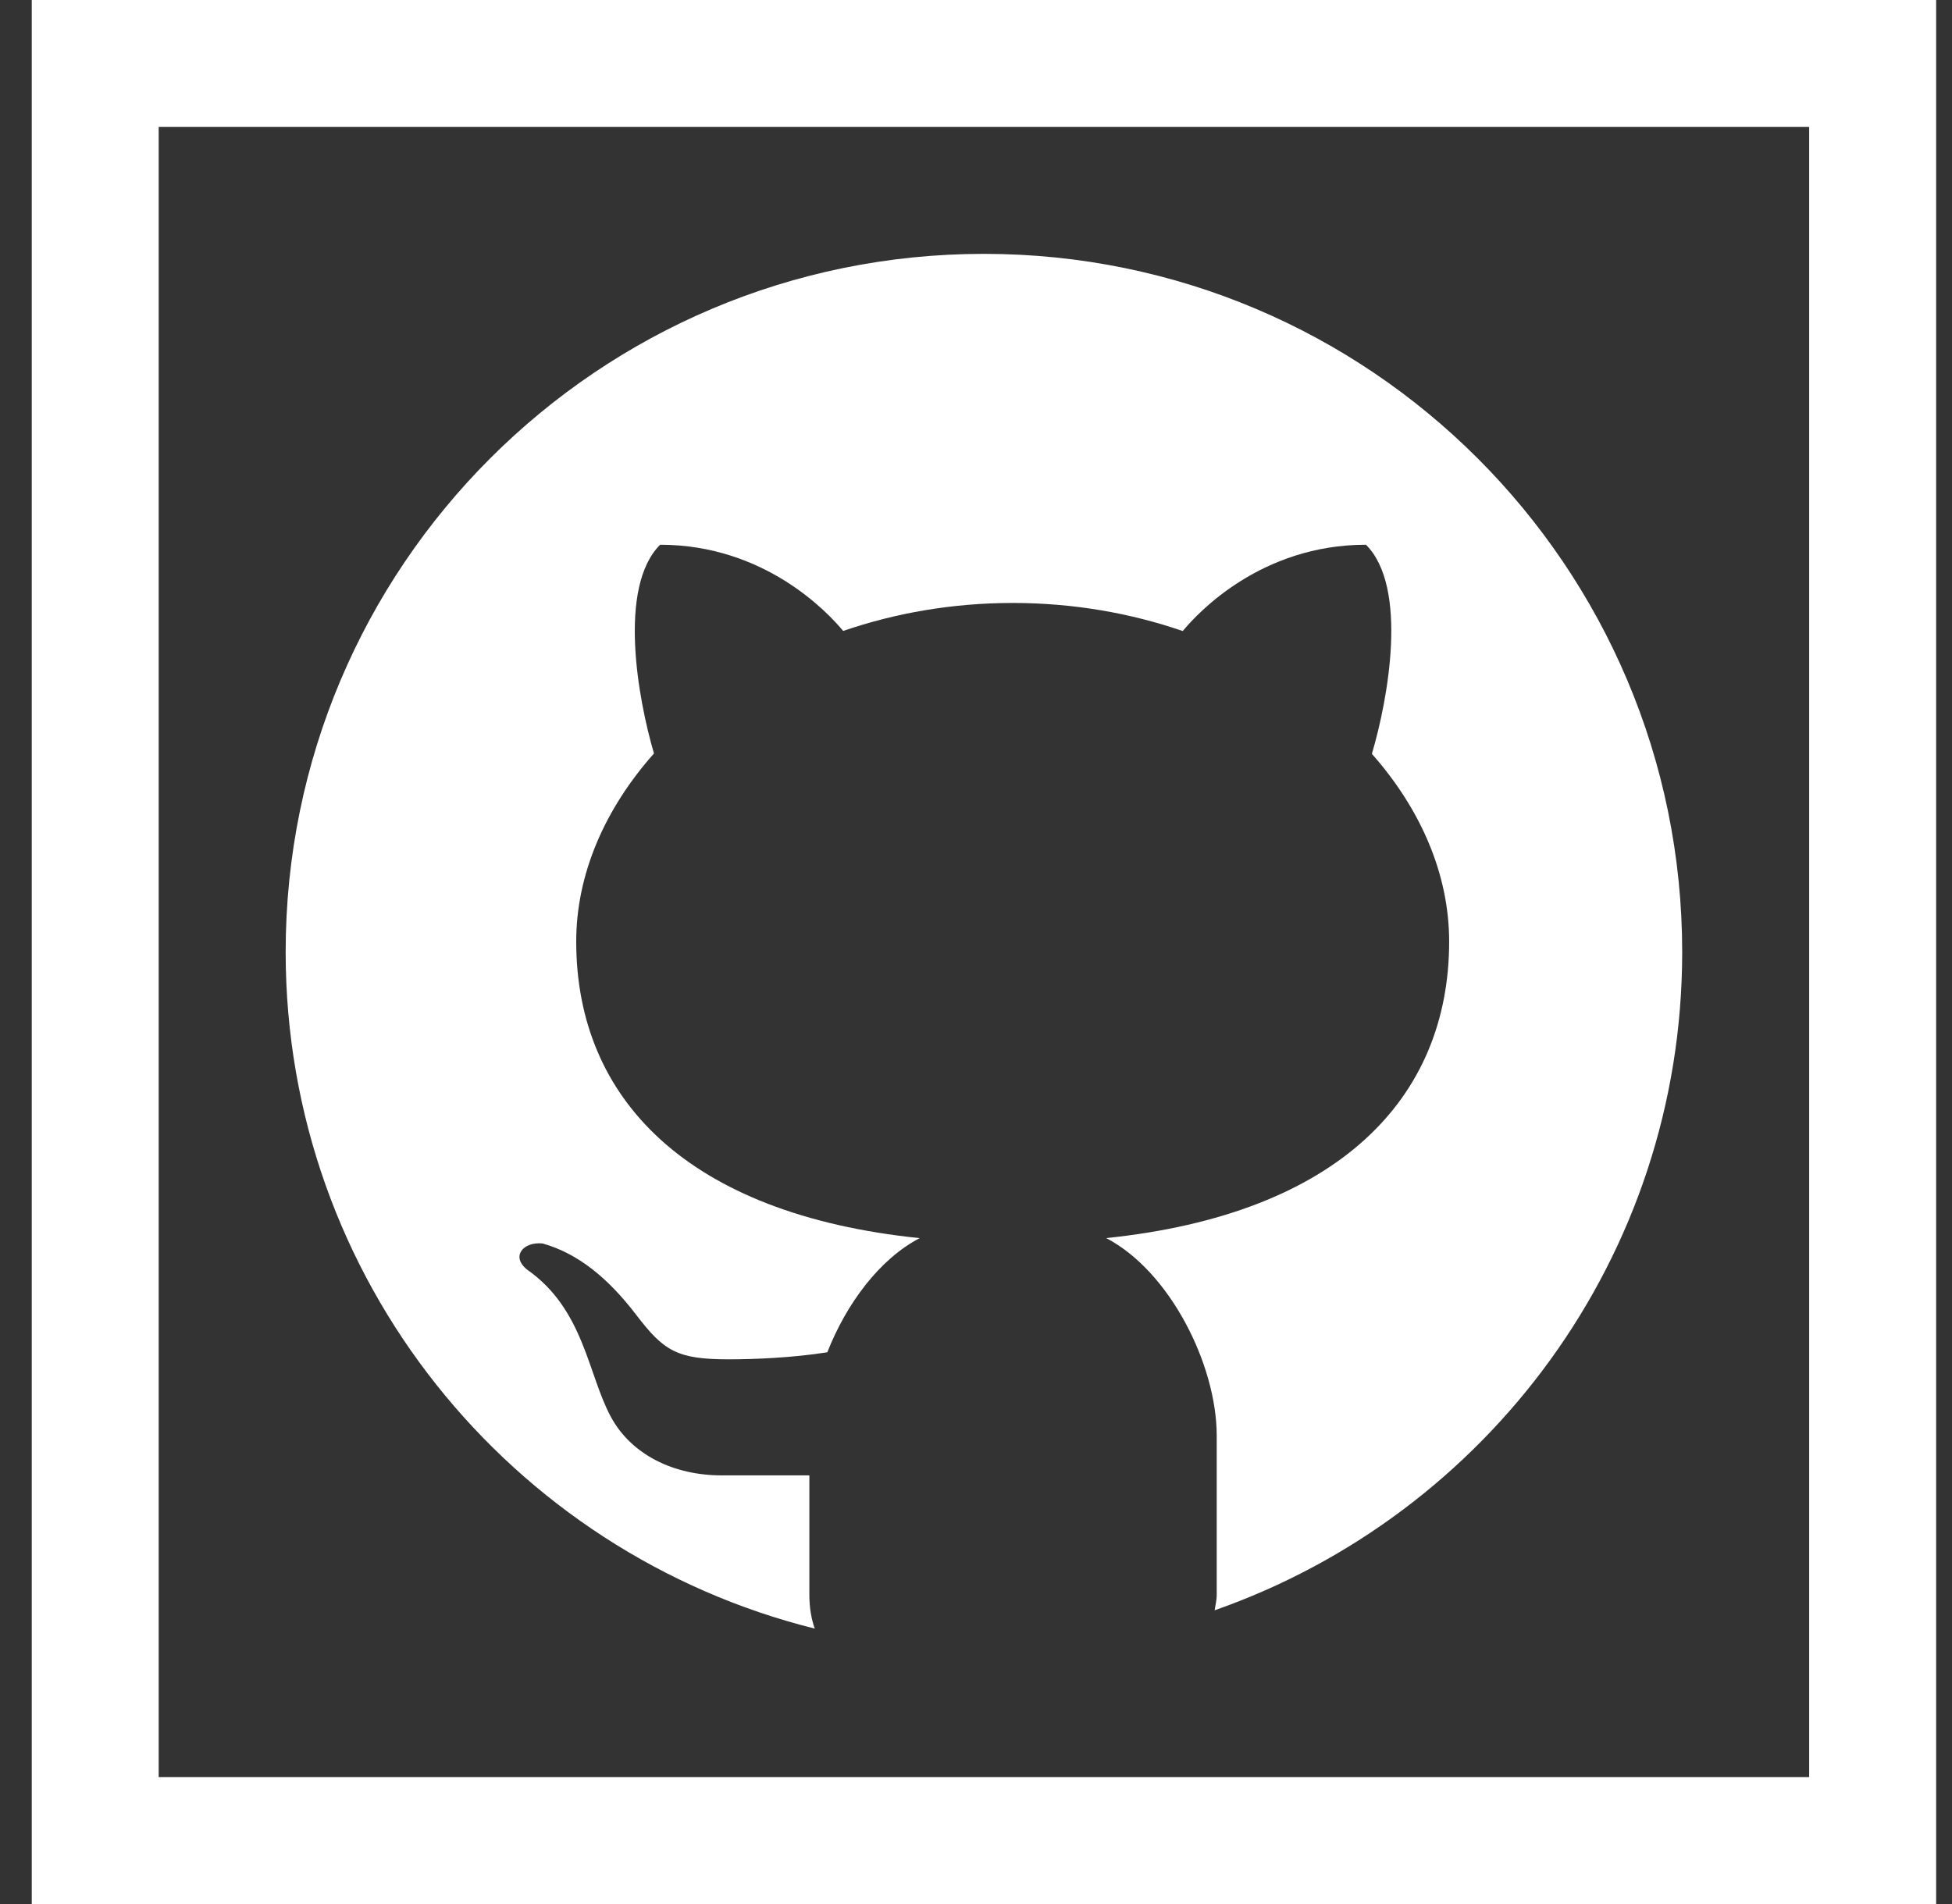 <svg width="41" height="40" viewBox="0 0 41 40" fill="none" xmlns="http://www.w3.org/2000/svg">
<rect x="0" y="0" width="41" height="40" fill="#333333" stroke="none"/>
<path fill-rule="evenodd" clip-rule="evenodd" d="M38 2.667H3.333V37.333H38V2.667ZM0.667 0V40H40.667V0H0.667Z" fill="white"/>
<path d="M20.667 5.333C12.567 5.333 6 11.9 6 20C6 26.873 10.732 32.623 17.113 34.214C17.044 34.016 17 33.787 17 33.502V30.995C16.405 30.995 15.408 30.995 15.157 30.995C14.153 30.995 13.261 30.564 12.829 29.762C12.348 28.871 12.265 27.508 11.075 26.675C10.722 26.397 10.99 26.081 11.397 26.123C12.149 26.336 12.772 26.852 13.359 27.617C13.943 28.383 14.218 28.557 15.31 28.557C15.839 28.557 16.631 28.526 17.377 28.409C17.777 27.391 18.47 26.453 19.317 26.011C14.433 25.509 12.103 23.079 12.103 19.78C12.103 18.36 12.708 16.986 13.736 15.829C13.398 14.68 12.974 12.337 13.865 11.444C16.063 11.444 17.391 12.87 17.71 13.255C18.805 12.879 20.008 12.667 21.272 12.667C22.538 12.667 23.745 12.879 24.843 13.257C25.158 12.874 26.488 11.444 28.691 11.444C29.585 12.338 29.156 14.691 28.815 15.837C29.837 16.992 30.438 18.362 30.438 19.78C30.438 23.076 28.111 25.505 23.235 26.01C24.577 26.71 25.556 28.678 25.556 30.16V33.502C25.556 33.629 25.527 33.721 25.513 33.829C31.228 31.826 35.333 26.4 35.333 20C35.333 11.9 28.766 5.333 20.667 5.333Z" fill="white"/>
</svg>
